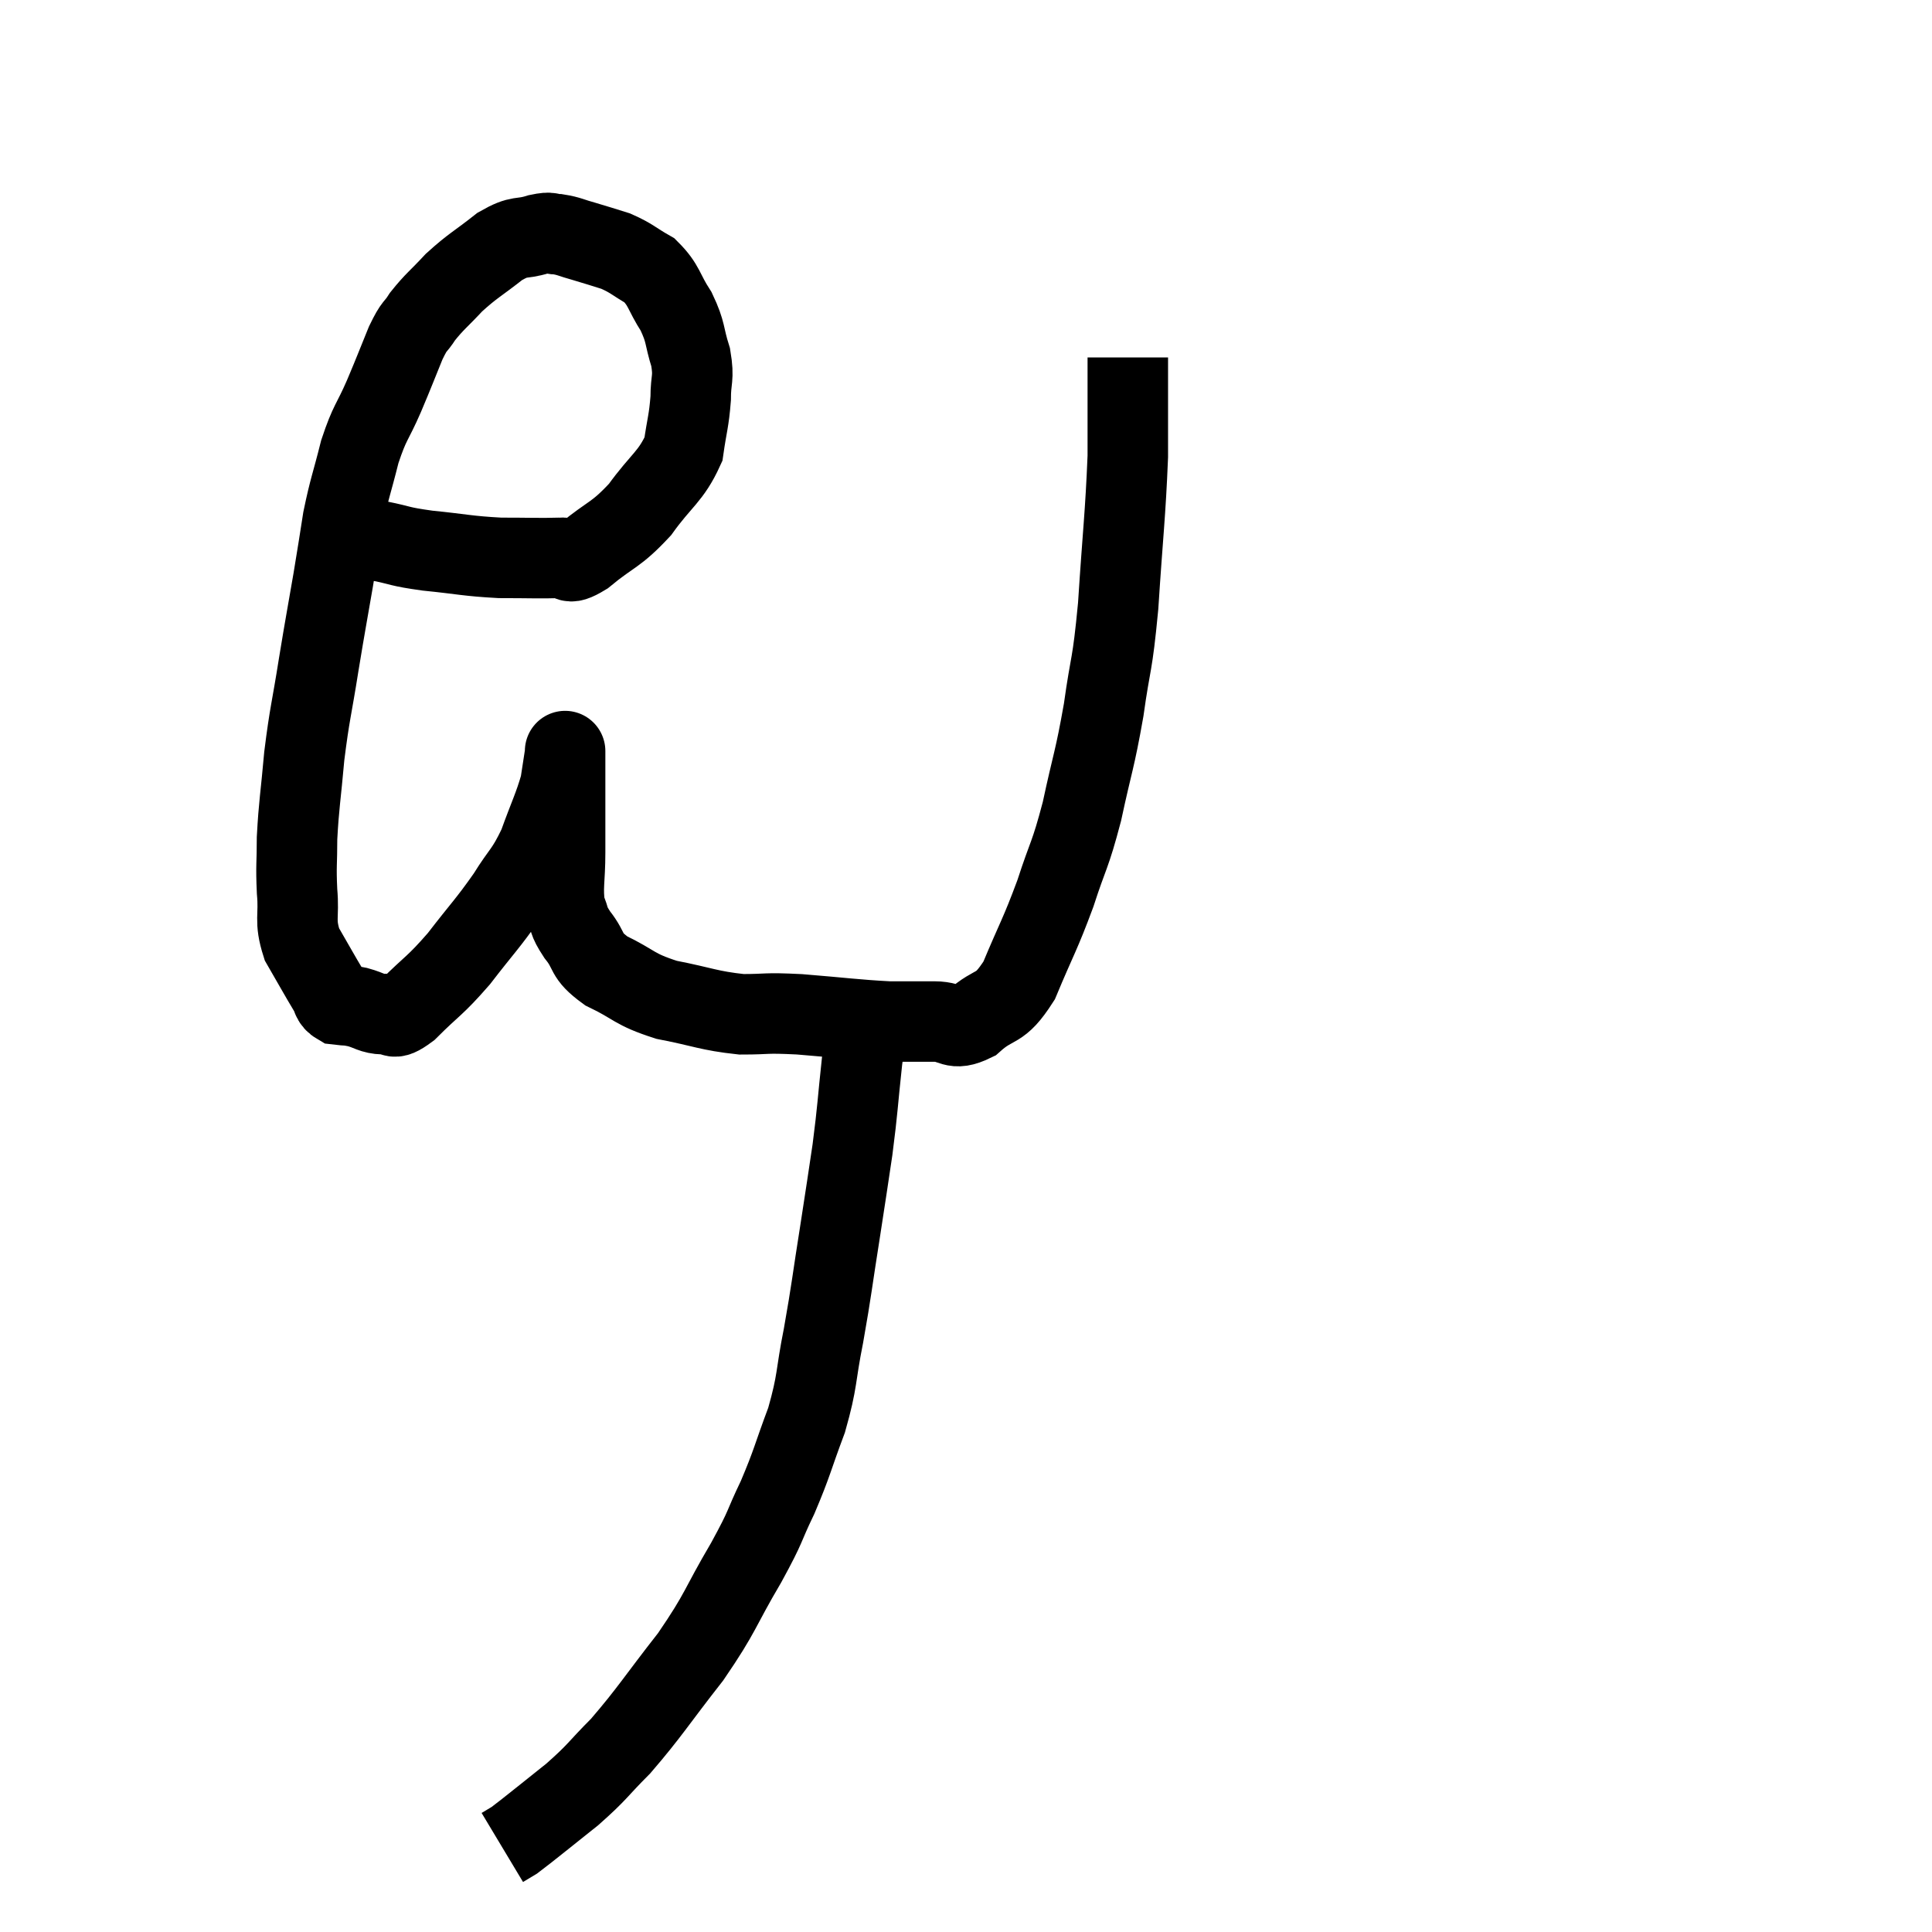 <svg width="48" height="48" viewBox="0 0 48 48" xmlns="http://www.w3.org/2000/svg"><path d="M 9.42 13.44 C 10.02 13.56, 9.87 13.575, 10.62 13.68 C 11.52 13.77, 11.595 13.815, 12.42 13.86 C 13.17 13.86, 13.395 13.875, 13.92 13.86 C 14.22 13.83, 14.025 14.1, 14.52 13.8 C 15.21 13.23, 15.285 13.32, 15.9 12.66 C 16.44 11.91, 16.665 11.85, 16.98 11.16 C 17.07 10.53, 17.115 10.47, 17.16 9.9 C 17.16 9.39, 17.25 9.42, 17.16 8.88 C 16.98 8.31, 17.055 8.28, 16.8 7.74 C 16.47 7.23, 16.515 7.095, 16.14 6.72 C 15.72 6.48, 15.705 6.42, 15.3 6.24 C 14.91 6.12, 14.88 6.105, 14.52 6 C 14.19 5.91, 14.145 5.865, 13.86 5.82 C 13.62 5.82, 13.74 5.745, 13.38 5.82 C 12.9 5.97, 12.945 5.82, 12.42 6.12 C 11.85 6.57, 11.76 6.585, 11.28 7.02 C 10.89 7.44, 10.8 7.485, 10.5 7.86 C 10.29 8.19, 10.32 8.025, 10.08 8.52 C 9.81 9.18, 9.825 9.165, 9.54 9.84 C 9.24 10.53, 9.195 10.455, 8.94 11.22 C 8.73 12.06, 8.685 12.105, 8.52 12.9 C 8.4 13.65, 8.43 13.5, 8.28 14.4 C 8.1 15.45, 8.1 15.405, 7.92 16.5 C 7.74 17.64, 7.695 17.7, 7.56 18.78 C 7.47 19.8, 7.425 19.98, 7.38 20.82 C 7.38 21.48, 7.35 21.48, 7.38 22.14 C 7.44 22.8, 7.305 22.845, 7.5 23.46 C 7.83 24.03, 7.935 24.225, 8.16 24.6 C 8.28 24.78, 8.22 24.855, 8.4 24.96 C 8.64 24.99, 8.595 24.96, 8.88 25.02 C 9.21 25.11, 9.225 25.185, 9.54 25.2 C 9.84 25.14, 9.675 25.425, 10.14 25.08 C 10.77 24.45, 10.785 24.525, 11.4 23.82 C 12 23.04, 12.105 22.965, 12.6 22.26 C 12.99 21.63, 13.05 21.69, 13.38 21 C 13.65 20.25, 13.755 20.07, 13.92 19.5 C 13.98 19.11, 14.01 18.915, 14.04 18.72 C 14.04 18.72, 14.04 18.72, 14.04 18.72 C 14.04 18.72, 14.04 18.585, 14.04 18.72 C 14.04 18.99, 14.04 18.645, 14.04 19.26 C 14.04 20.22, 14.04 20.355, 14.04 21.18 C 14.04 21.87, 13.965 22.05, 14.04 22.56 C 14.19 22.89, 14.085 22.83, 14.34 23.22 C 14.7 23.67, 14.505 23.715, 15.06 24.12 C 15.81 24.48, 15.72 24.57, 16.56 24.84 C 17.49 25.02, 17.595 25.11, 18.42 25.2 C 19.14 25.2, 18.945 25.155, 19.86 25.2 C 20.97 25.29, 21.24 25.335, 22.08 25.38 C 22.65 25.38, 22.695 25.38, 23.22 25.38 C 23.7 25.38, 23.655 25.635, 24.18 25.38 C 24.75 24.87, 24.81 25.155, 25.32 24.36 C 25.77 23.28, 25.83 23.25, 26.22 22.2 C 26.55 21.18, 26.58 21.3, 26.88 20.16 C 27.15 18.9, 27.195 18.915, 27.42 17.64 C 27.6 16.35, 27.63 16.635, 27.78 15.06 C 27.9 13.2, 27.96 12.81, 28.02 11.34 C 28.02 10.26, 28.02 9.795, 28.02 9.18 C 28.02 9.03, 28.02 8.955, 28.02 8.88 L 28.02 8.88" fill="none" stroke="black" stroke-width="2"></path><path d="M 21.6 25.26 C 21.51 25.8, 21.525 25.515, 21.42 26.34 C 21.3 27.45, 21.315 27.51, 21.18 28.56 C 21.03 29.55, 21.06 29.385, 20.88 30.54 C 20.67 31.86, 20.67 31.995, 20.46 33.18 C 20.25 34.23, 20.325 34.275, 20.04 35.28 C 19.68 36.24, 19.695 36.315, 19.32 37.2 C 18.93 38.01, 19.08 37.83, 18.54 38.82 C 17.85 39.99, 17.94 40.02, 17.16 41.16 C 16.29 42.27, 16.155 42.525, 15.42 43.38 C 14.82 43.98, 14.88 43.995, 14.22 44.58 C 13.5 45.15, 13.215 45.39, 12.78 45.72 C 12.63 45.81, 12.555 45.855, 12.48 45.9 C 12.48 45.9, 12.48 45.9, 12.48 45.9 L 12.48 45.9" fill="none" stroke="black" stroke-width="2"></path></svg>
